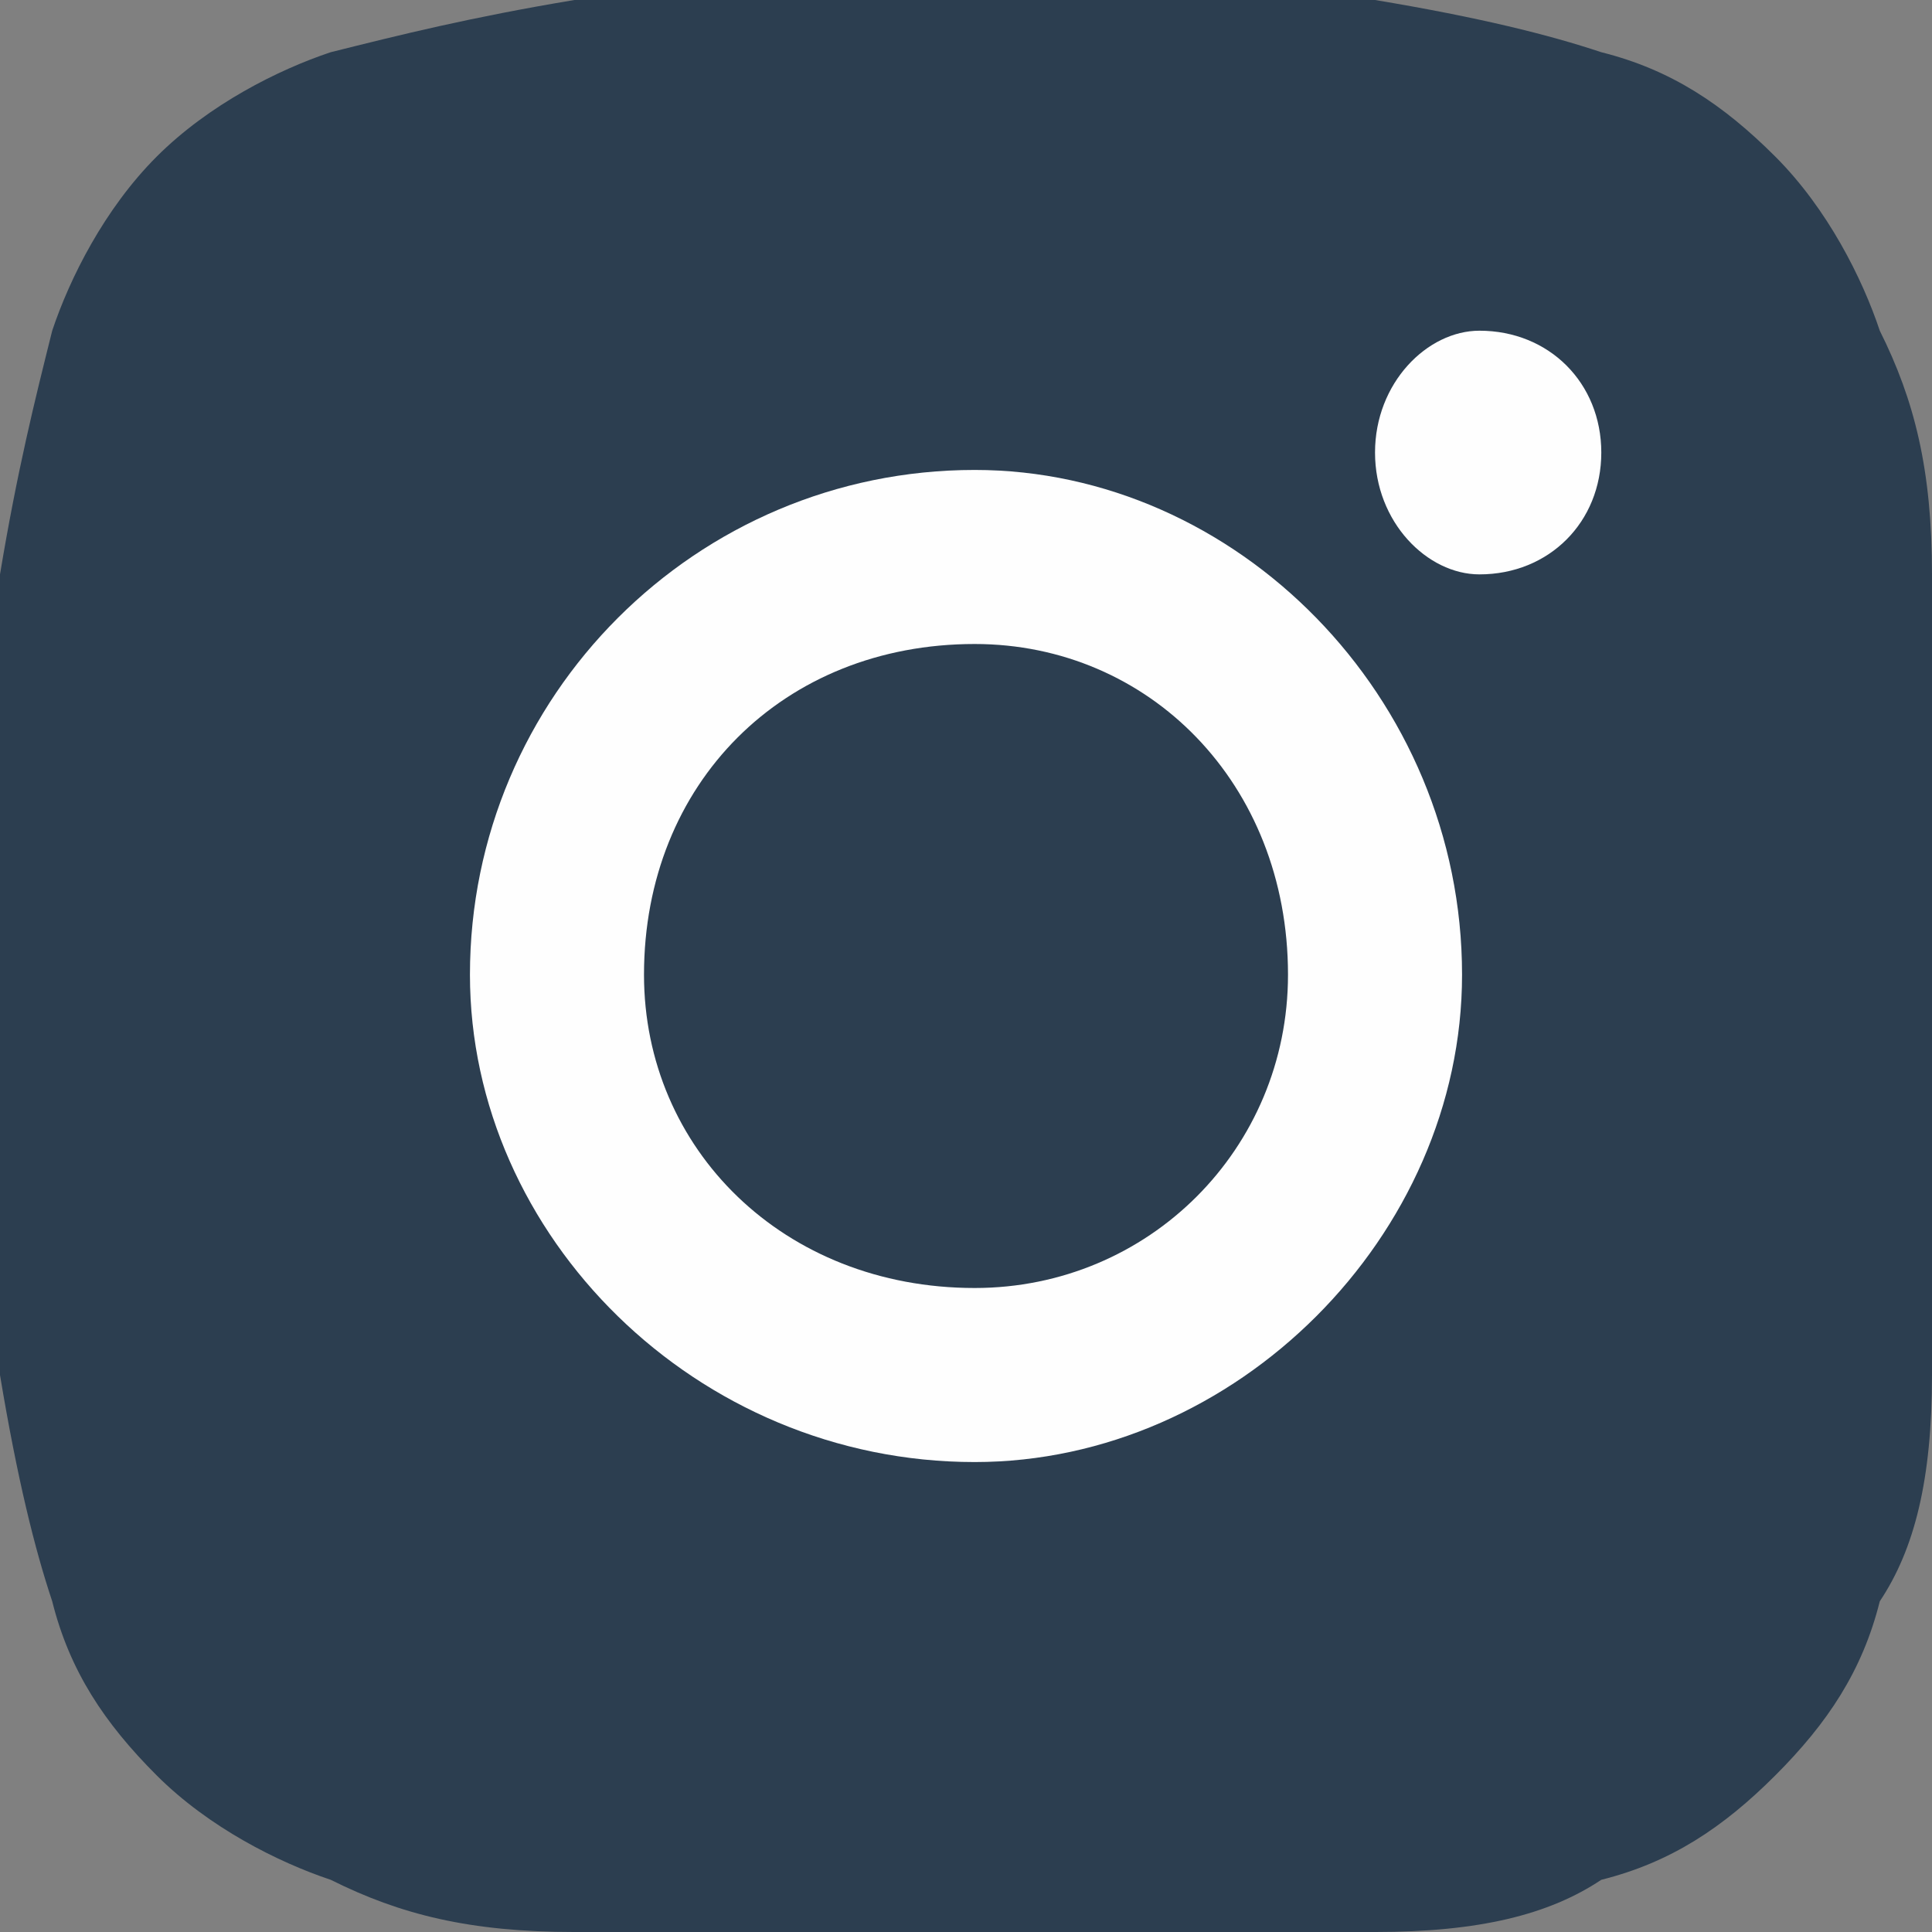 <?xml version="1.0" encoding="UTF-8"?>
<!DOCTYPE svg PUBLIC "-//W3C//DTD SVG 1.1//EN" "http://www.w3.org/Graphics/SVG/1.1/DTD/svg11.dtd">
<!-- Creator: CorelDRAW X7 -->
<svg xmlns="http://www.w3.org/2000/svg" xml:space="preserve" width="26px" height="26px" version="1.1" style="shape-rendering:geometricPrecision; text-rendering:geometricPrecision; image-rendering:optimizeQuality; fill-rule:evenodd; clip-rule:evenodd"
viewBox="0 0 111 111"
 xmlns:xlink="http://www.w3.org/1999/xlink">
 <rect x="0" y="0" width="111" height="111" fill="#808080" stroke="none"/>
 <defs>
  <style type="text/css">
   <![CDATA[
    .str0 {stroke:#2B2A29;stroke-width:0.386}
    .fil0 {fill:#2C3E50}
    .fil2 {fill:#FEFEFE;fill-rule:nonzero}
    .fil1 {fill:#2C3E50;fill-rule:nonzero}
   ]]>
  </style>
 </defs>
 <g id="Слой_x0020_1">
  <rect class="fil0 str0" x="6" y="5" width="100" height="101" rx="24" ry="27"/>
  <path class="fil1" d="M54 0c-14,0 -16,0 -21,0 -6,1 -10,2 -14,3 -3,1 -7,3 -10,6 -3,3 -5,7 -6,10 -1,4 -2,8 -3,14 0,6 0,8 0,23 0,15 0,17 0,23 1,6 2,10 3,13 1,4 3,7 6,10 3,3 7,5 10,6 4,2 8,3 14,3 6,0 8,0 23,0 15,0 17,0 23,0 6,0 10,-1 13,-3 4,-1 7,-3 10,-6 3,-3 5,-6 6,-10 2,-3 3,-7 3,-13 0,-6 0,-8 0,-22l0 -3c0,-14 0,-16 0,-21 0,-6 -1,-10 -3,-14 -1,-3 -3,-7 -6,-10 -3,-3 -6,-5 -10,-6 -3,-1 -7,-2 -13,-3 -6,0 -8,0 -22,0l-3 0zm2 10c15,0 16,0 22,0 6,1 9,2 11,2 2,1 4,2 6,4 2,2 3,4 4,7 1,2 2,5 2,10 0,6 0,8 0,23 0,15 0,16 0,22 0,6 -1,9 -2,11 -1,2 -2,4 -4,6 -2,2 -4,3 -6,4 -2,1 -5,2 -11,2 -6,0 -7,0 -22,0 -15,0 -17,0 -23,0 -5,0 -8,-1 -10,-2 -3,-1 -5,-2 -7,-4 -2,-2 -3,-4 -4,-6 0,-2 -1,-5 -2,-11 0,-6 0,-7 0,-22 0,-15 0,-17 0,-23 1,-5 2,-8 2,-10 1,-3 2,-5 4,-7 2,-2 4,-3 7,-4 2,0 5,-1 10,-2 6,0 8,0 23,0z"/>
  <path class="fil2" d="M56 74c-11,0 -19,-8 -19,-18 0,-11 8,-19 19,-19 10,0 18,8 18,19 0,10 -8,18 -18,18zm0 -47c-16,0 -29,13 -29,29 0,15 13,28 29,28 15,0 28,-13 28,-28 0,-16 -13,-29 -28,-29z"/>
  <path class="fil2" d="M92 26c0,4 -3,7 -7,7 -3,0 -6,-3 -6,-7 0,-4 3,-7 6,-7 4,0 7,3 7,7z"/>
 </g>
</svg>
